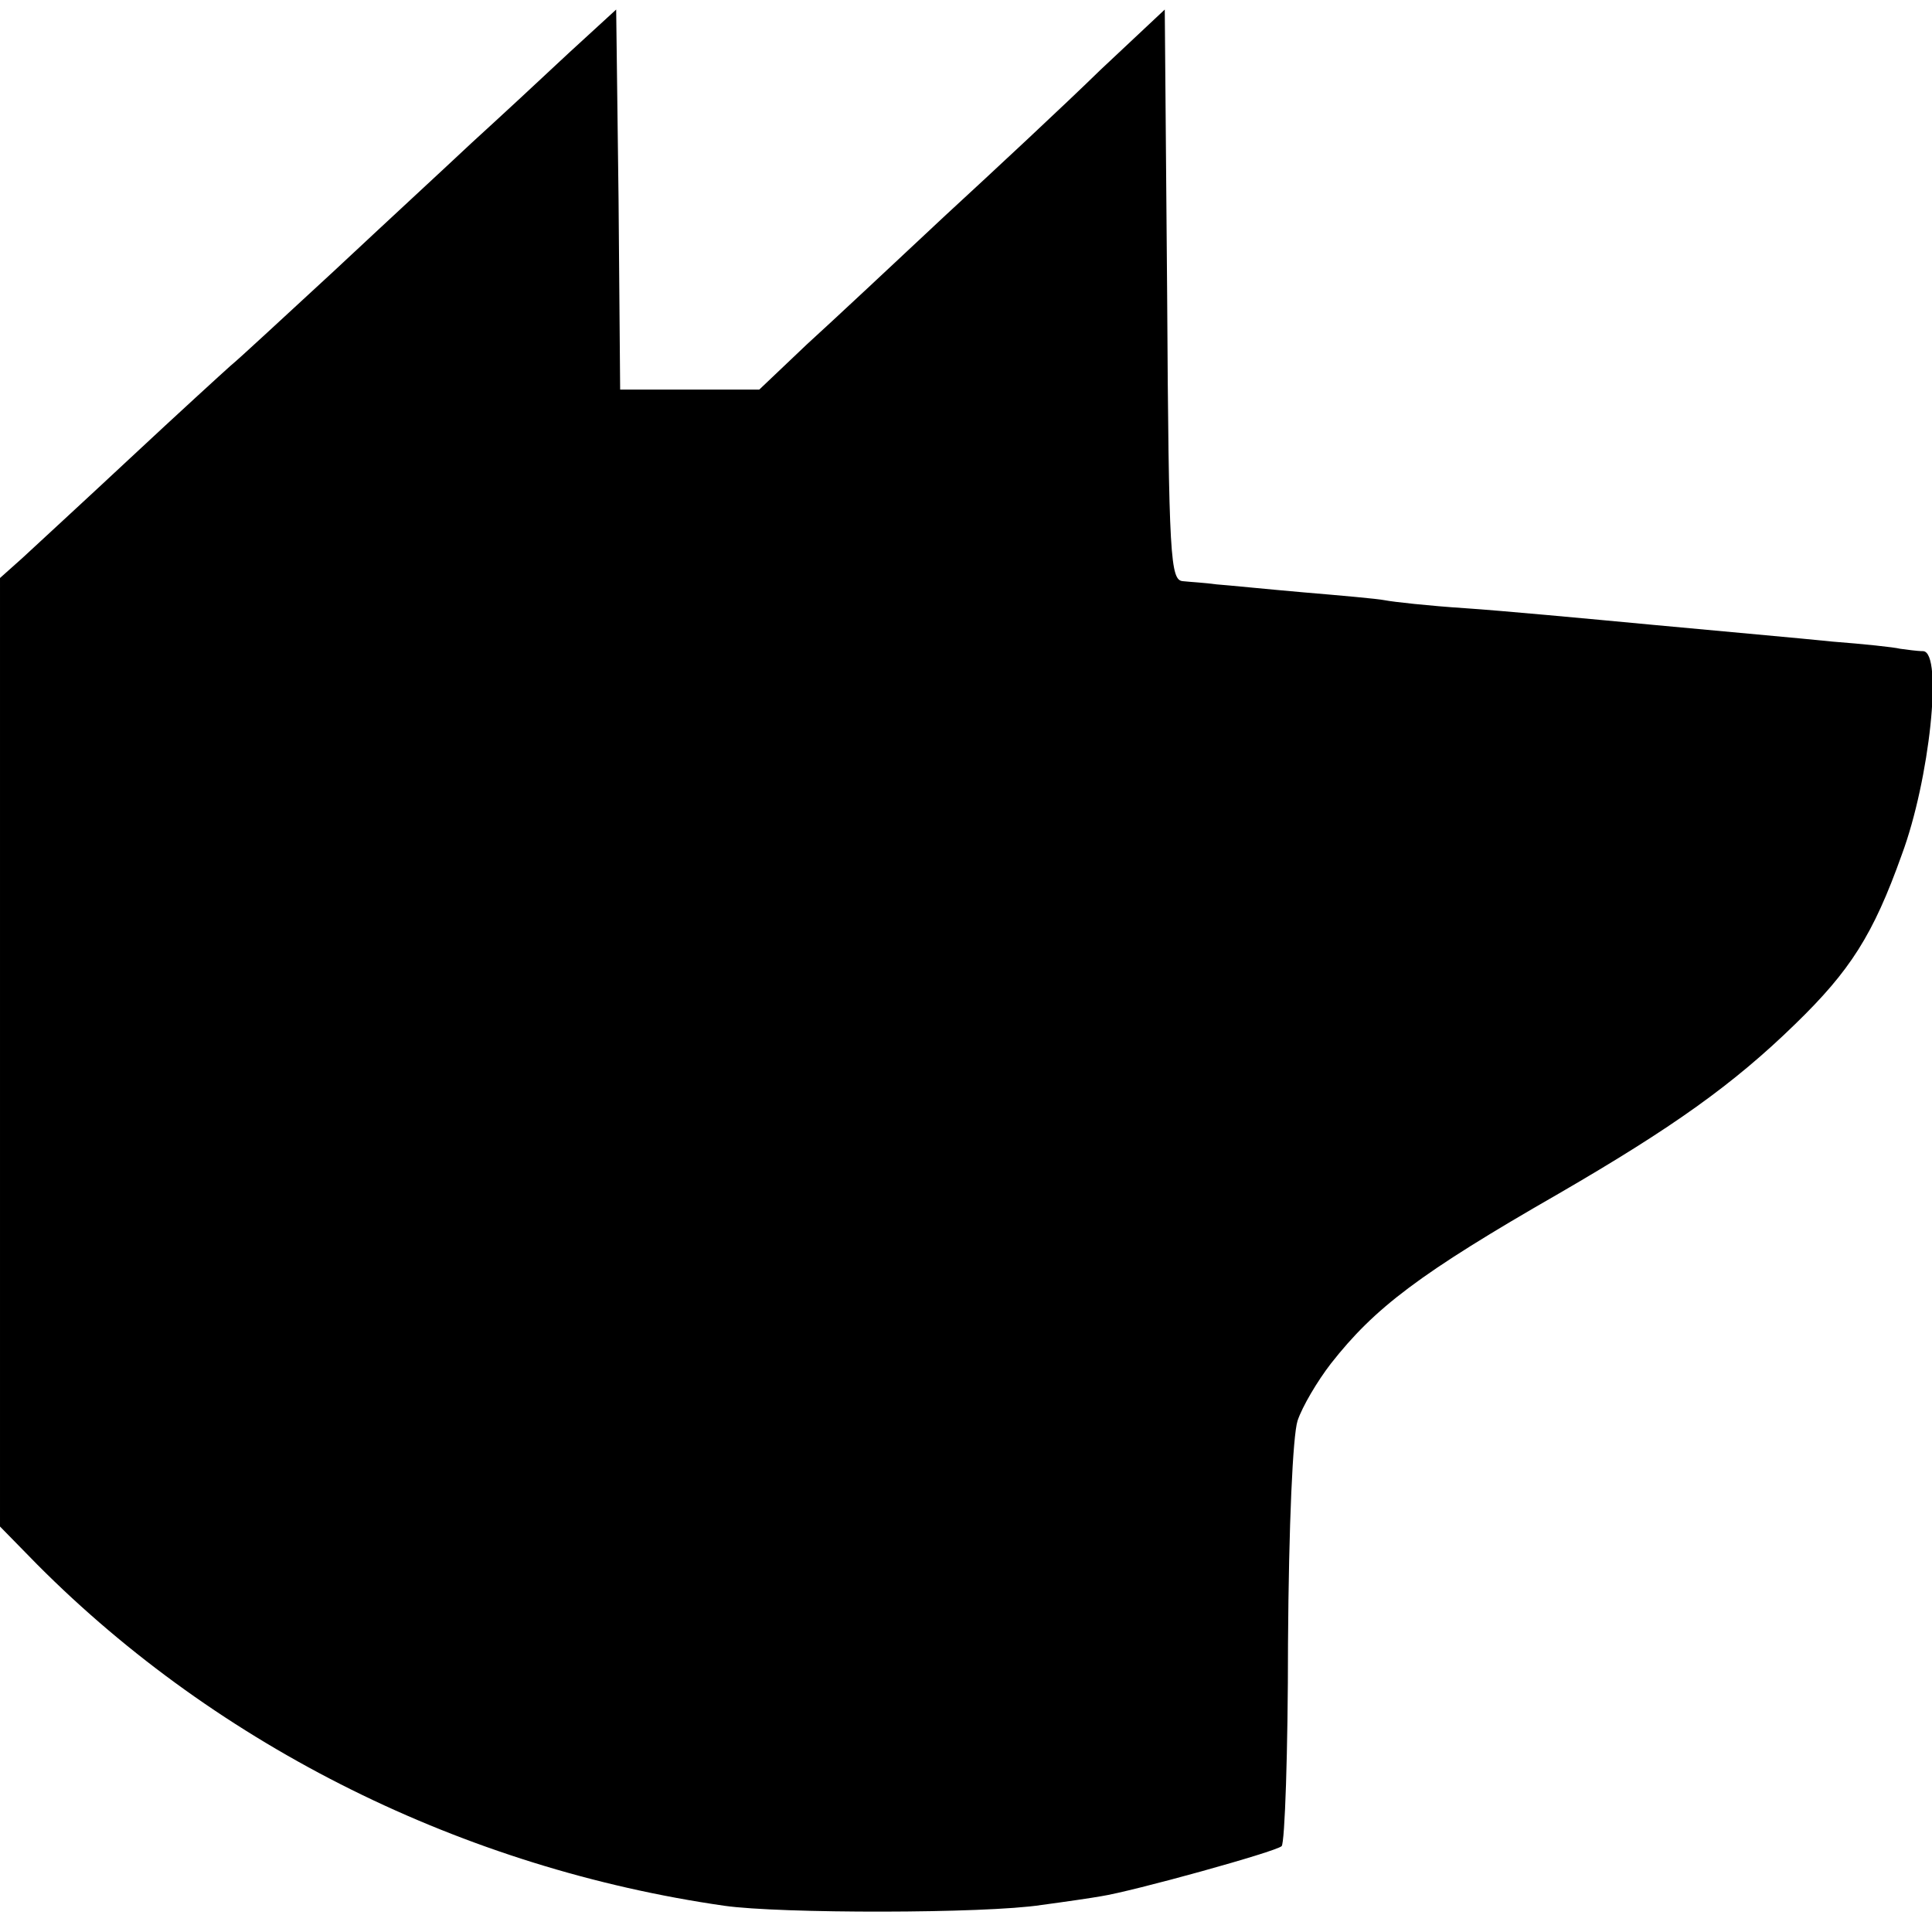 <?xml version="1.0" standalone="no"?>
<!DOCTYPE svg PUBLIC "-//W3C//DTD SVG 20010904//EN"
 "http://www.w3.org/TR/2001/REC-SVG-20010904/DTD/svg10.dtd">
<svg version="1.0" xmlns="http://www.w3.org/2000/svg"
 width="243pt" height="243pt" viewBox="0 0 243 243"
 preserveAspectRatio="xMidYMid meet">
<g transform="translate(0,243) scale(0.1,-0.1)"
fill="#000000" stroke="none">
<path d="M715 2363 c-33 -31 -87 -81 -121 -112 -33 -31 -111 -103 -173 -161
-63 -58 -121 -112 -131 -120 -9 -8 -66 -60 -126 -116 -60 -56 -121 -112 -136
-126 l-28 -25 0 -597 0 -596 47 -48 c229 -230 537 -382 864 -429 70 -10 328
-10 399 1 30 4 64 9 75 11 39 6 220 56 227 63 4 4 8 119 8 255 1 150 6 261 12
280 6 18 25 50 42 72 55 70 111 113 287 214 143 83 219 137 297 213 69 67 98
112 134 213 35 94 52 254 27 256 -8 0 -21 2 -29 3 -8 2 -46 6 -85 9 -38 4
-140 13 -225 21 -85 8 -192 18 -237 21 -46 3 -91 8 -101 10 -10 2 -56 6 -103
10 -46 4 -95 9 -109 10 -14 2 -33 3 -42 4 -16 1 -18 27 -20 360 l-3 359 -81
-76 c-44 -43 -132 -125 -195 -183 -63 -59 -141 -132 -174 -162 l-60 -57 -87 0
-88 0 -2 239 -3 239 -60 -55z"/>
</g>
</svg>
